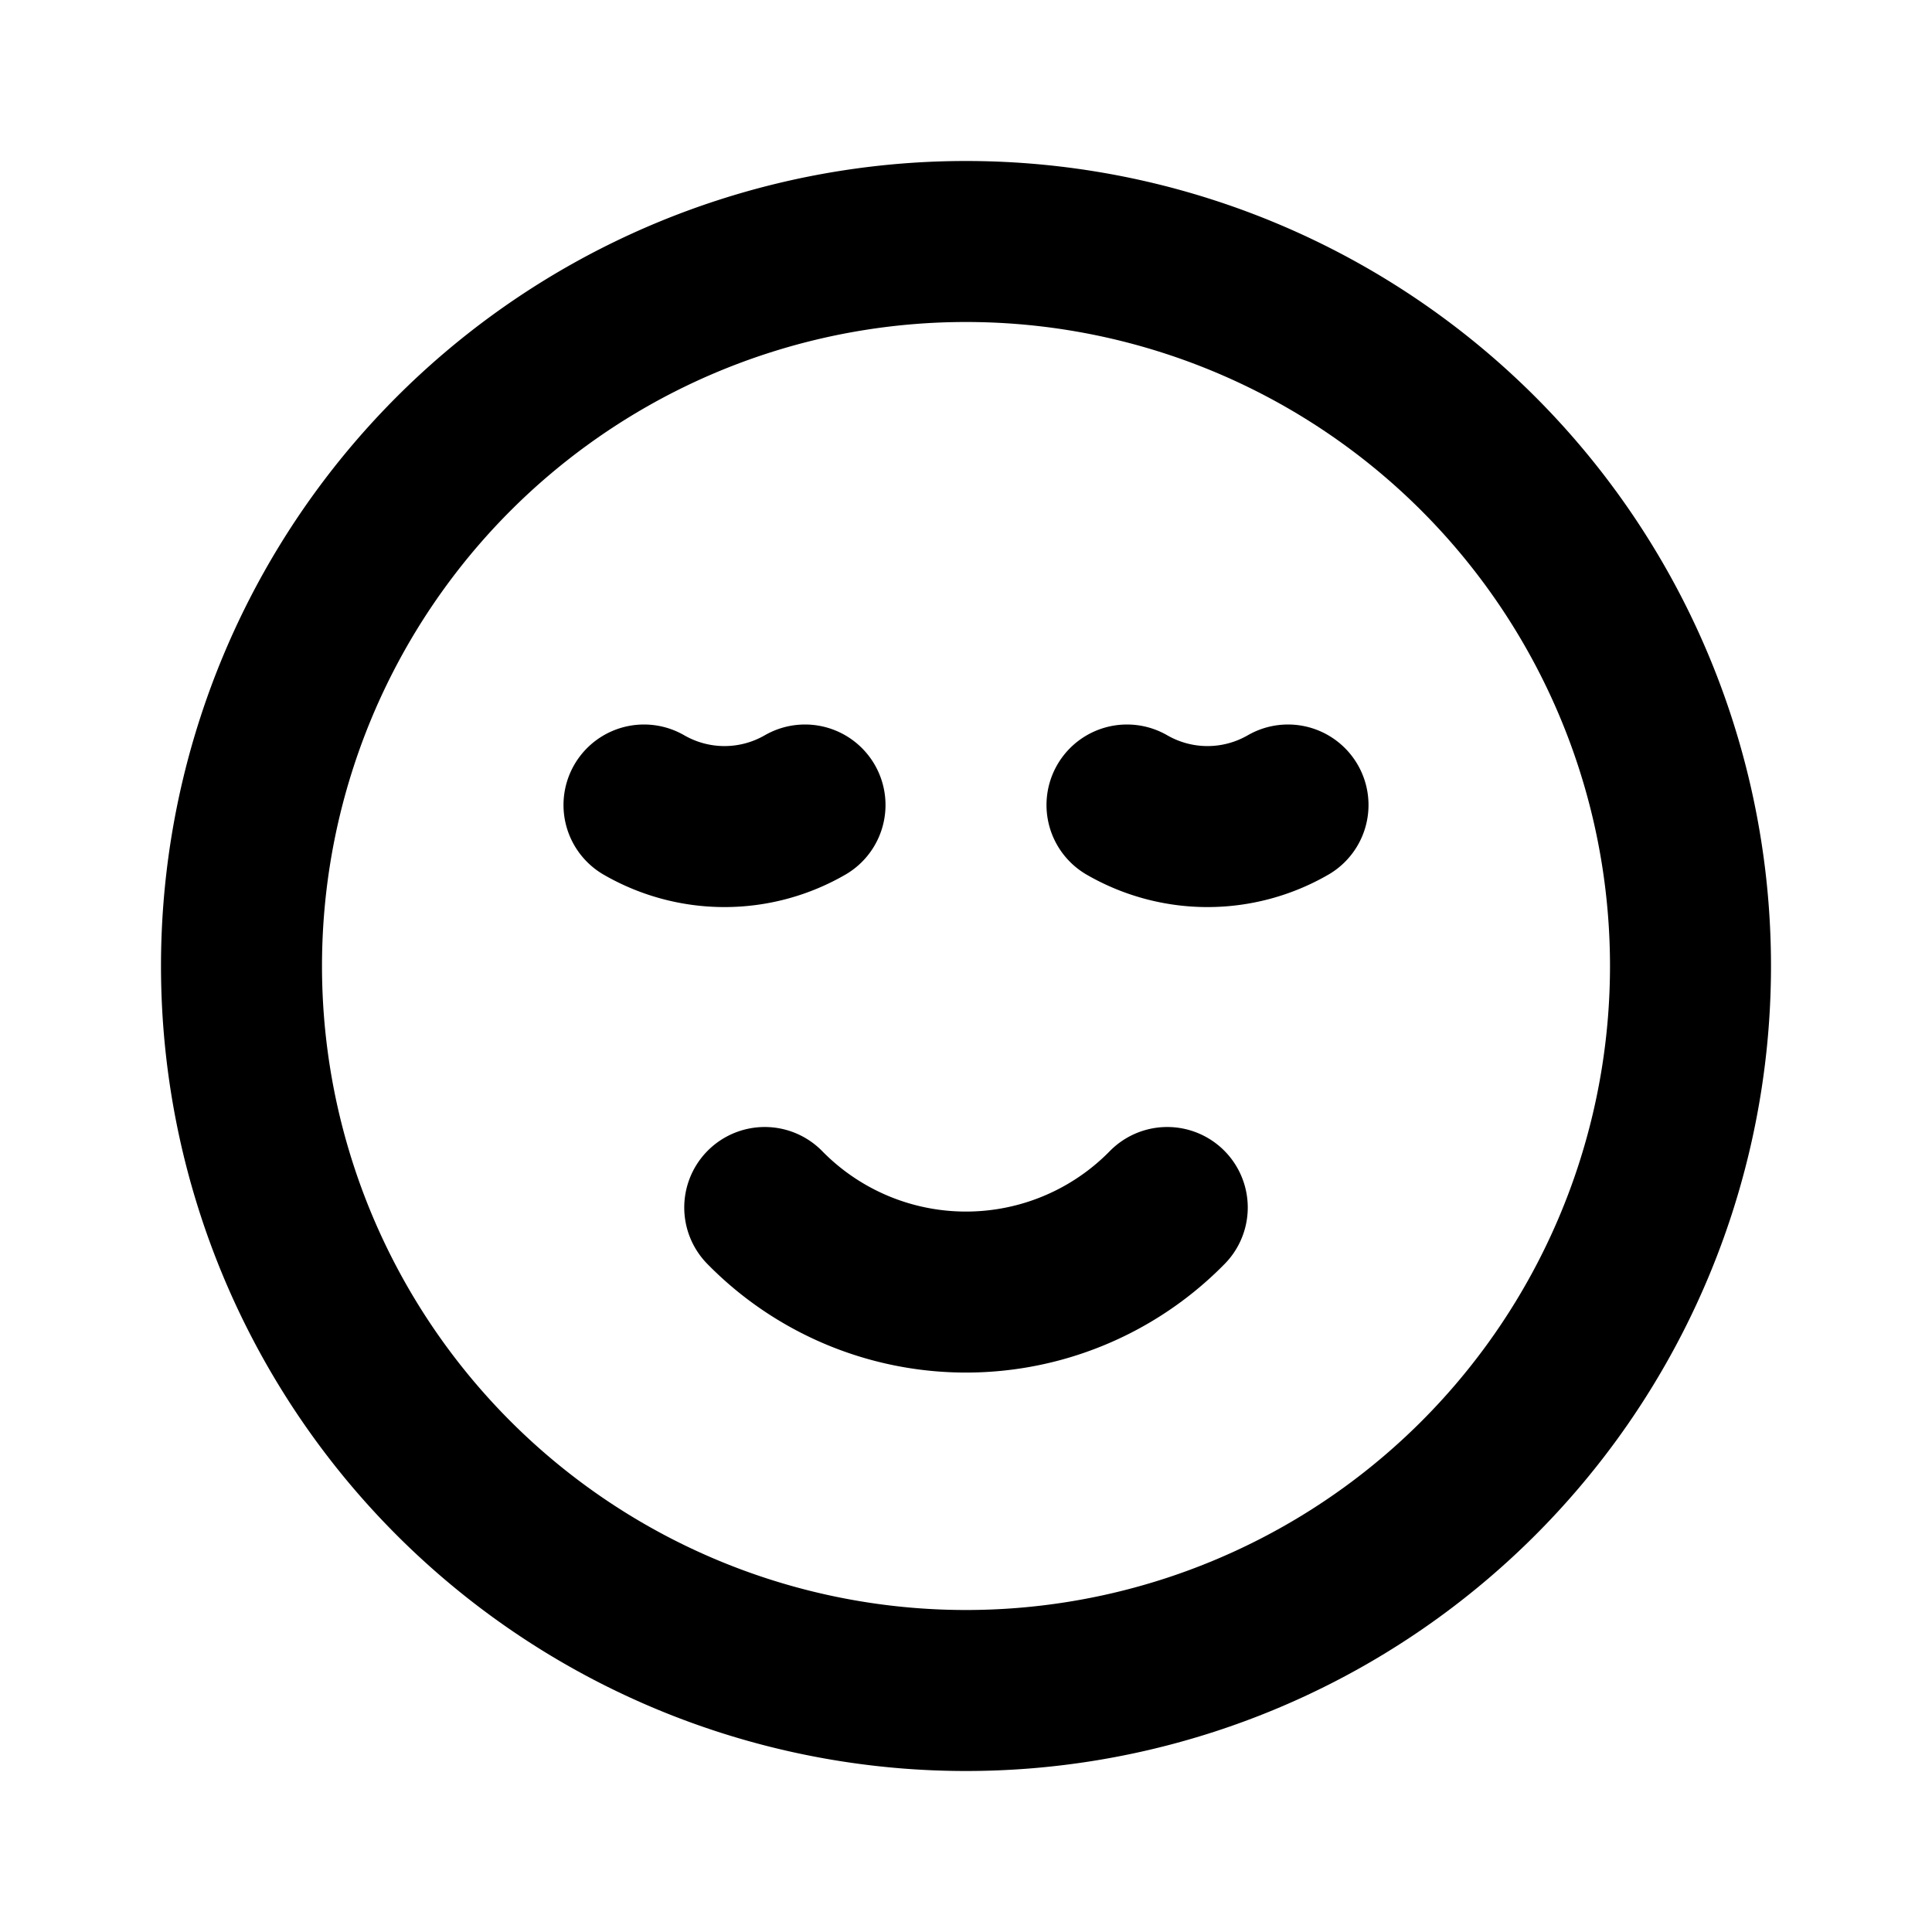 <svg xmlns='http://www.w3.org/2000/svg' width='24' height='24' viewBox='0 0 24 24' stroke-width='2' stroke='currentColor' fill='none' stroke-linecap='round' stroke-linejoin='round'>
    <path fill='none' stroke='none' d='M0 0h24v24H0z' />
    <path d='M12 3A9 9 0 0 1 12 21A9 9 0 0 1 12 3M8 10A2 2 0 0 0 10 10M14 10A2 2 0 0 0 16 10M9.5 15A3.5 3.5 0 0 0 14.5 15'/>
</svg>